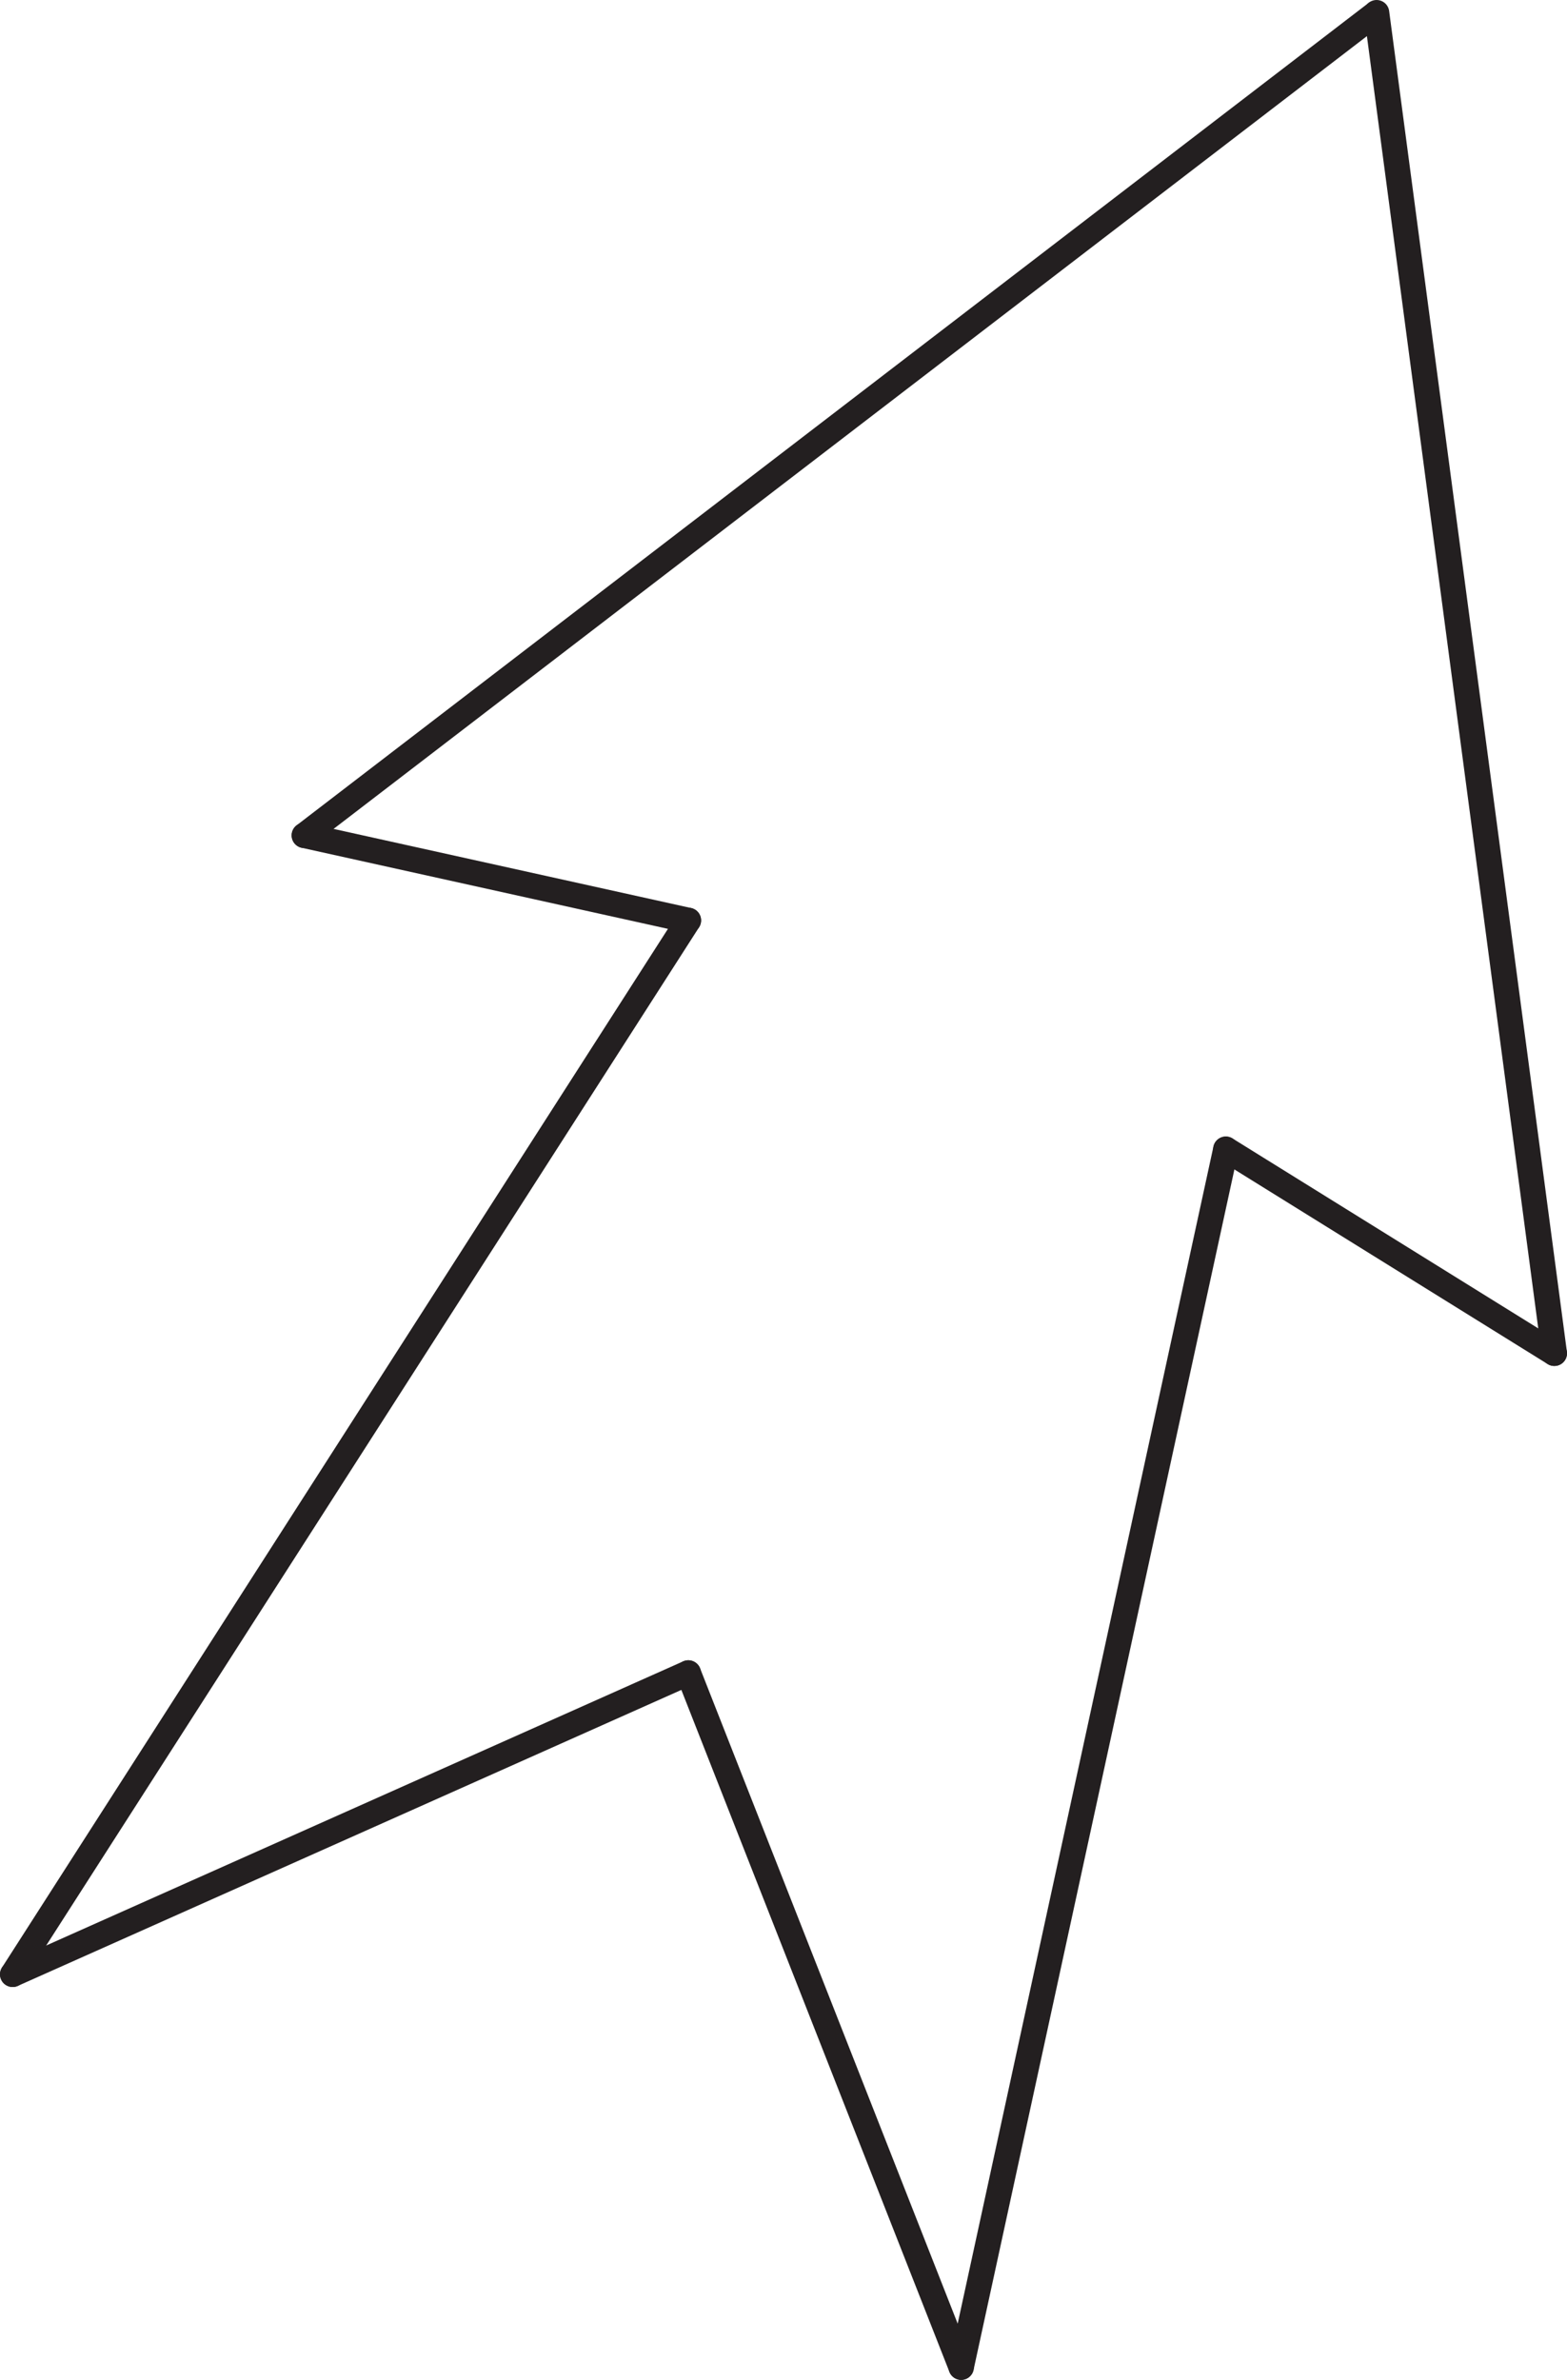 <svg id="Layer_1" data-name="Layer 1" xmlns="http://www.w3.org/2000/svg" viewBox="0 0 123.69 187.85"><defs><style>.cls-1{fill:none;stroke:#231f20;stroke-linecap:round;stroke-miterlimit:10;stroke-width:2px;}</style></defs><title>67,5</title><g id="Arrows"><g id="Arrows_of_Action" data-name="Arrows of Action"><g id="Pull_paper_out" data-name="Pull paper out"><line class="cls-1" x1="108.59" y1="1.06" x2="24.02" y2="65.94"/><line class="cls-1" x1="108.66" y1="1" x2="122.69" y2="106.82"/><line class="cls-1" x1="1" y1="155.84" x2="54.33" y2="132.05"/><line class="cls-1" x1="75.87" y1="186.85" x2="54.33" y2="132.05"/><line class="cls-1" x1="24.02" y1="65.94" x2="54.34" y2="72.65"/><line class="cls-1" x1="122.69" y1="106.82" x2="96.76" y2="90.71"/><line class="cls-1" x1="75.87" y1="186.85" x2="96.76" y2="90.71"/><line class="cls-1" x1="54.34" y1="72.65" x2="1" y2="155.84"/></g></g></g></svg>